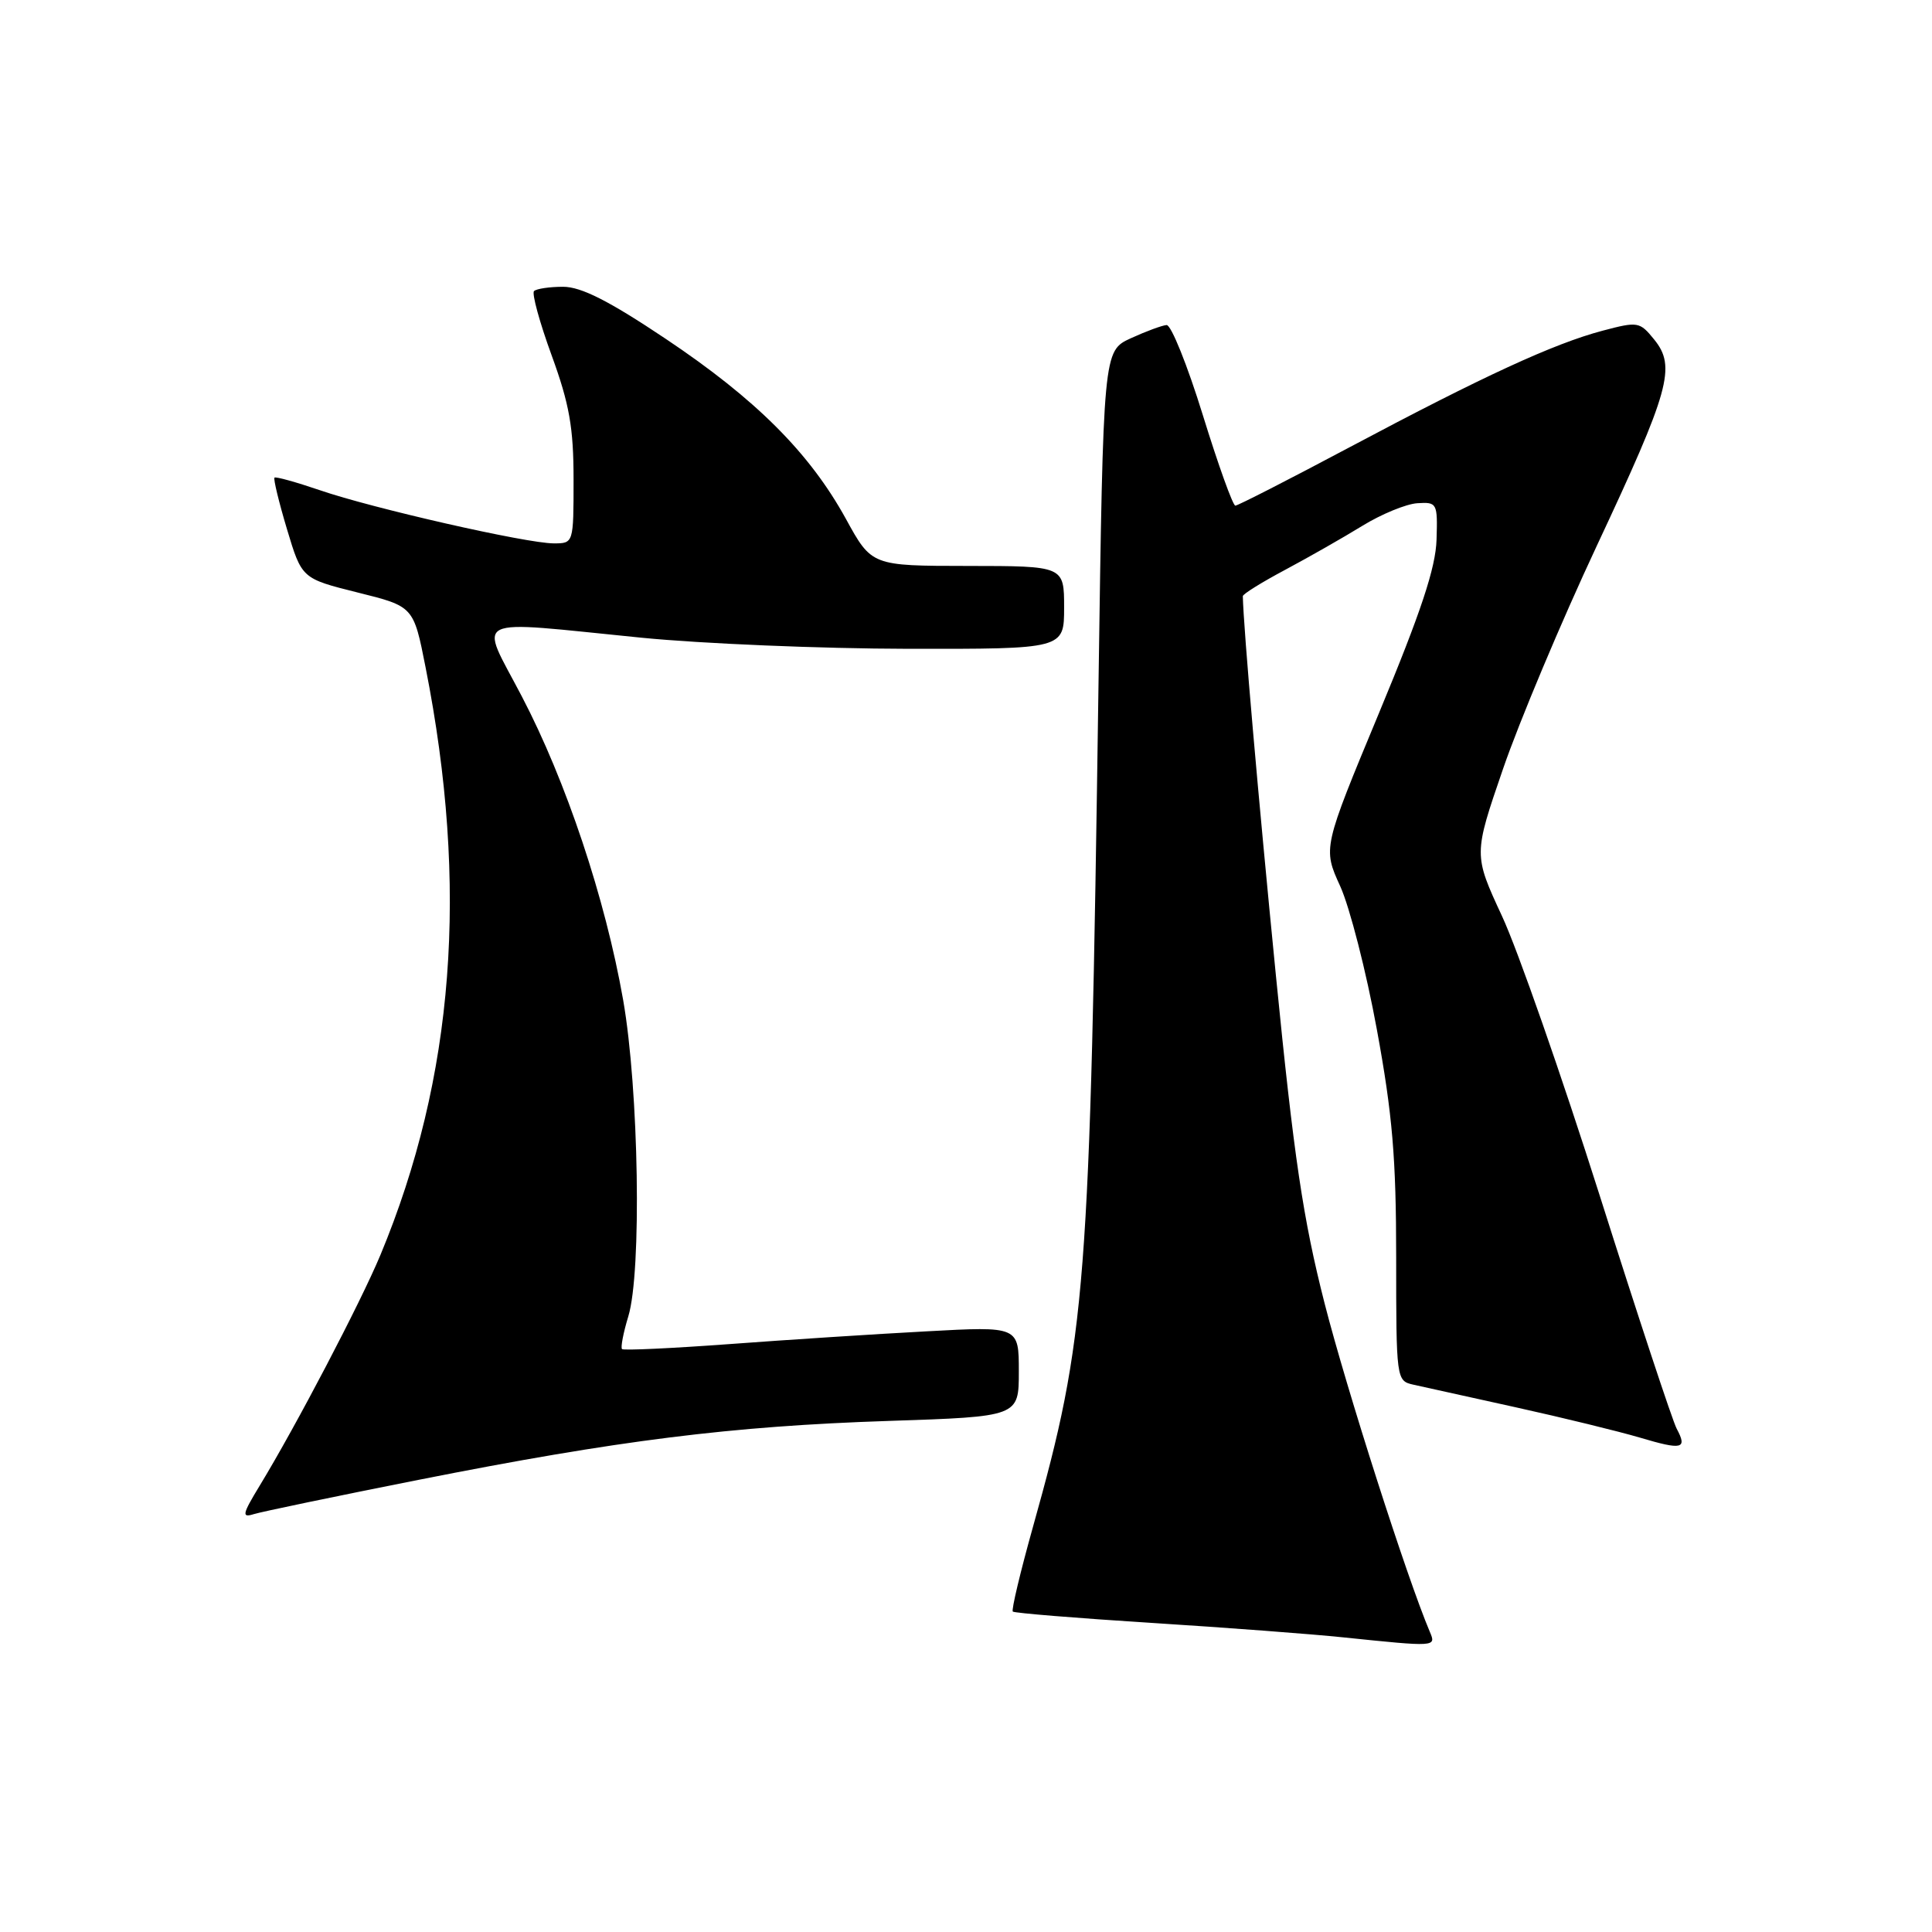 <?xml version="1.0" encoding="UTF-8" standalone="no"?>
<!DOCTYPE svg PUBLIC "-//W3C//DTD SVG 1.1//EN" "http://www.w3.org/Graphics/SVG/1.1/DTD/svg11.dtd" >
<svg xmlns="http://www.w3.org/2000/svg" xmlns:xlink="http://www.w3.org/1999/xlink" version="1.1" viewBox="0 0 256 256">
 <g >
 <path fill="currentColor"
d=" M 189.47 216.25 C 186.46 209.17 178.43 184.09 175.52 172.72 C 172.66 161.52 171.45 153.36 169.06 129.22 C 166.72 105.61 164.77 83.22 164.68 79.00 C 164.67 78.72 167.20 77.15 170.30 75.50 C 173.39 73.85 177.99 71.23 180.51 69.68 C 183.03 68.13 186.31 66.78 187.79 66.68 C 190.42 66.51 190.50 66.65 190.35 71.50 C 190.24 75.22 188.29 81.09 182.74 94.44 C 175.28 112.38 175.28 112.38 177.59 117.44 C 178.85 120.22 181.04 128.76 182.44 136.41 C 184.51 147.67 185.00 153.44 185.00 166.64 C 185.00 182.75 185.03 182.97 187.25 183.47 C 188.49 183.75 194.62 185.10 200.87 186.48 C 207.12 187.86 214.51 189.67 217.29 190.49 C 222.93 192.17 223.61 192.00 222.17 189.31 C 221.62 188.29 217.04 174.42 211.99 158.48 C 206.93 142.54 201.10 125.84 199.02 121.38 C 195.25 113.25 195.25 113.25 199.16 101.88 C 201.31 95.62 206.90 82.32 211.58 72.33 C 221.25 51.70 222.12 48.60 219.19 44.99 C 217.27 42.62 217.03 42.58 212.35 43.82 C 205.89 45.53 196.54 49.84 178.89 59.23 C 170.86 63.50 164.02 67.00 163.69 67.00 C 163.36 67.00 161.42 61.60 159.38 55.00 C 157.34 48.40 155.18 43.03 154.58 43.07 C 153.99 43.11 151.85 43.90 149.84 44.82 C 146.19 46.50 146.19 46.50 145.56 90.50 C 144.42 171.01 143.94 177.09 136.87 202.33 C 135.20 208.29 134.00 213.33 134.20 213.54 C 134.40 213.74 142.65 214.41 152.53 215.04 C 162.42 215.66 173.88 216.53 178.00 216.96 C 190.28 218.23 190.31 218.23 189.47 216.25 Z  M 55.50 196.08 C 81.90 190.85 96.88 188.97 117.75 188.28 C 135.00 187.71 135.00 187.71 135.00 181.73 C 135.00 175.74 135.00 175.74 122.75 176.41 C 116.01 176.77 104.27 177.53 96.64 178.10 C 89.02 178.66 82.62 178.96 82.42 178.76 C 82.22 178.55 82.59 176.61 83.25 174.44 C 85.05 168.55 84.65 144.38 82.57 132.50 C 80.21 119.07 75.01 103.49 69.13 92.25 C 63.47 81.41 61.85 82.20 85.00 84.50 C 92.97 85.29 108.84 85.95 120.25 85.97 C 141.00 86.00 141.00 86.00 141.00 80.50 C 141.00 75.00 141.00 75.00 128.25 74.99 C 115.50 74.98 115.50 74.98 112.08 68.74 C 107.26 59.99 100.16 52.89 88.20 44.89 C 80.68 39.86 77.01 38.00 74.61 38.00 C 72.81 38.00 71.08 38.26 70.76 38.57 C 70.45 38.88 71.50 42.72 73.10 47.10 C 75.45 53.54 76.00 56.67 76.00 63.53 C 76.00 72.00 76.00 72.00 73.37 72.00 C 69.78 72.00 49.36 67.36 42.37 64.95 C 39.23 63.88 36.54 63.13 36.37 63.29 C 36.21 63.46 36.95 66.53 38.03 70.13 C 39.99 76.66 39.99 76.66 47.39 78.51 C 54.80 80.35 54.80 80.35 56.39 88.42 C 62.14 117.50 60.20 142.76 50.40 166.31 C 47.78 172.59 39.24 188.92 34.41 196.86 C 32.10 200.66 32.00 201.14 33.63 200.63 C 34.66 200.31 44.50 198.26 55.50 196.08 Z "/>
</g>
</svg>